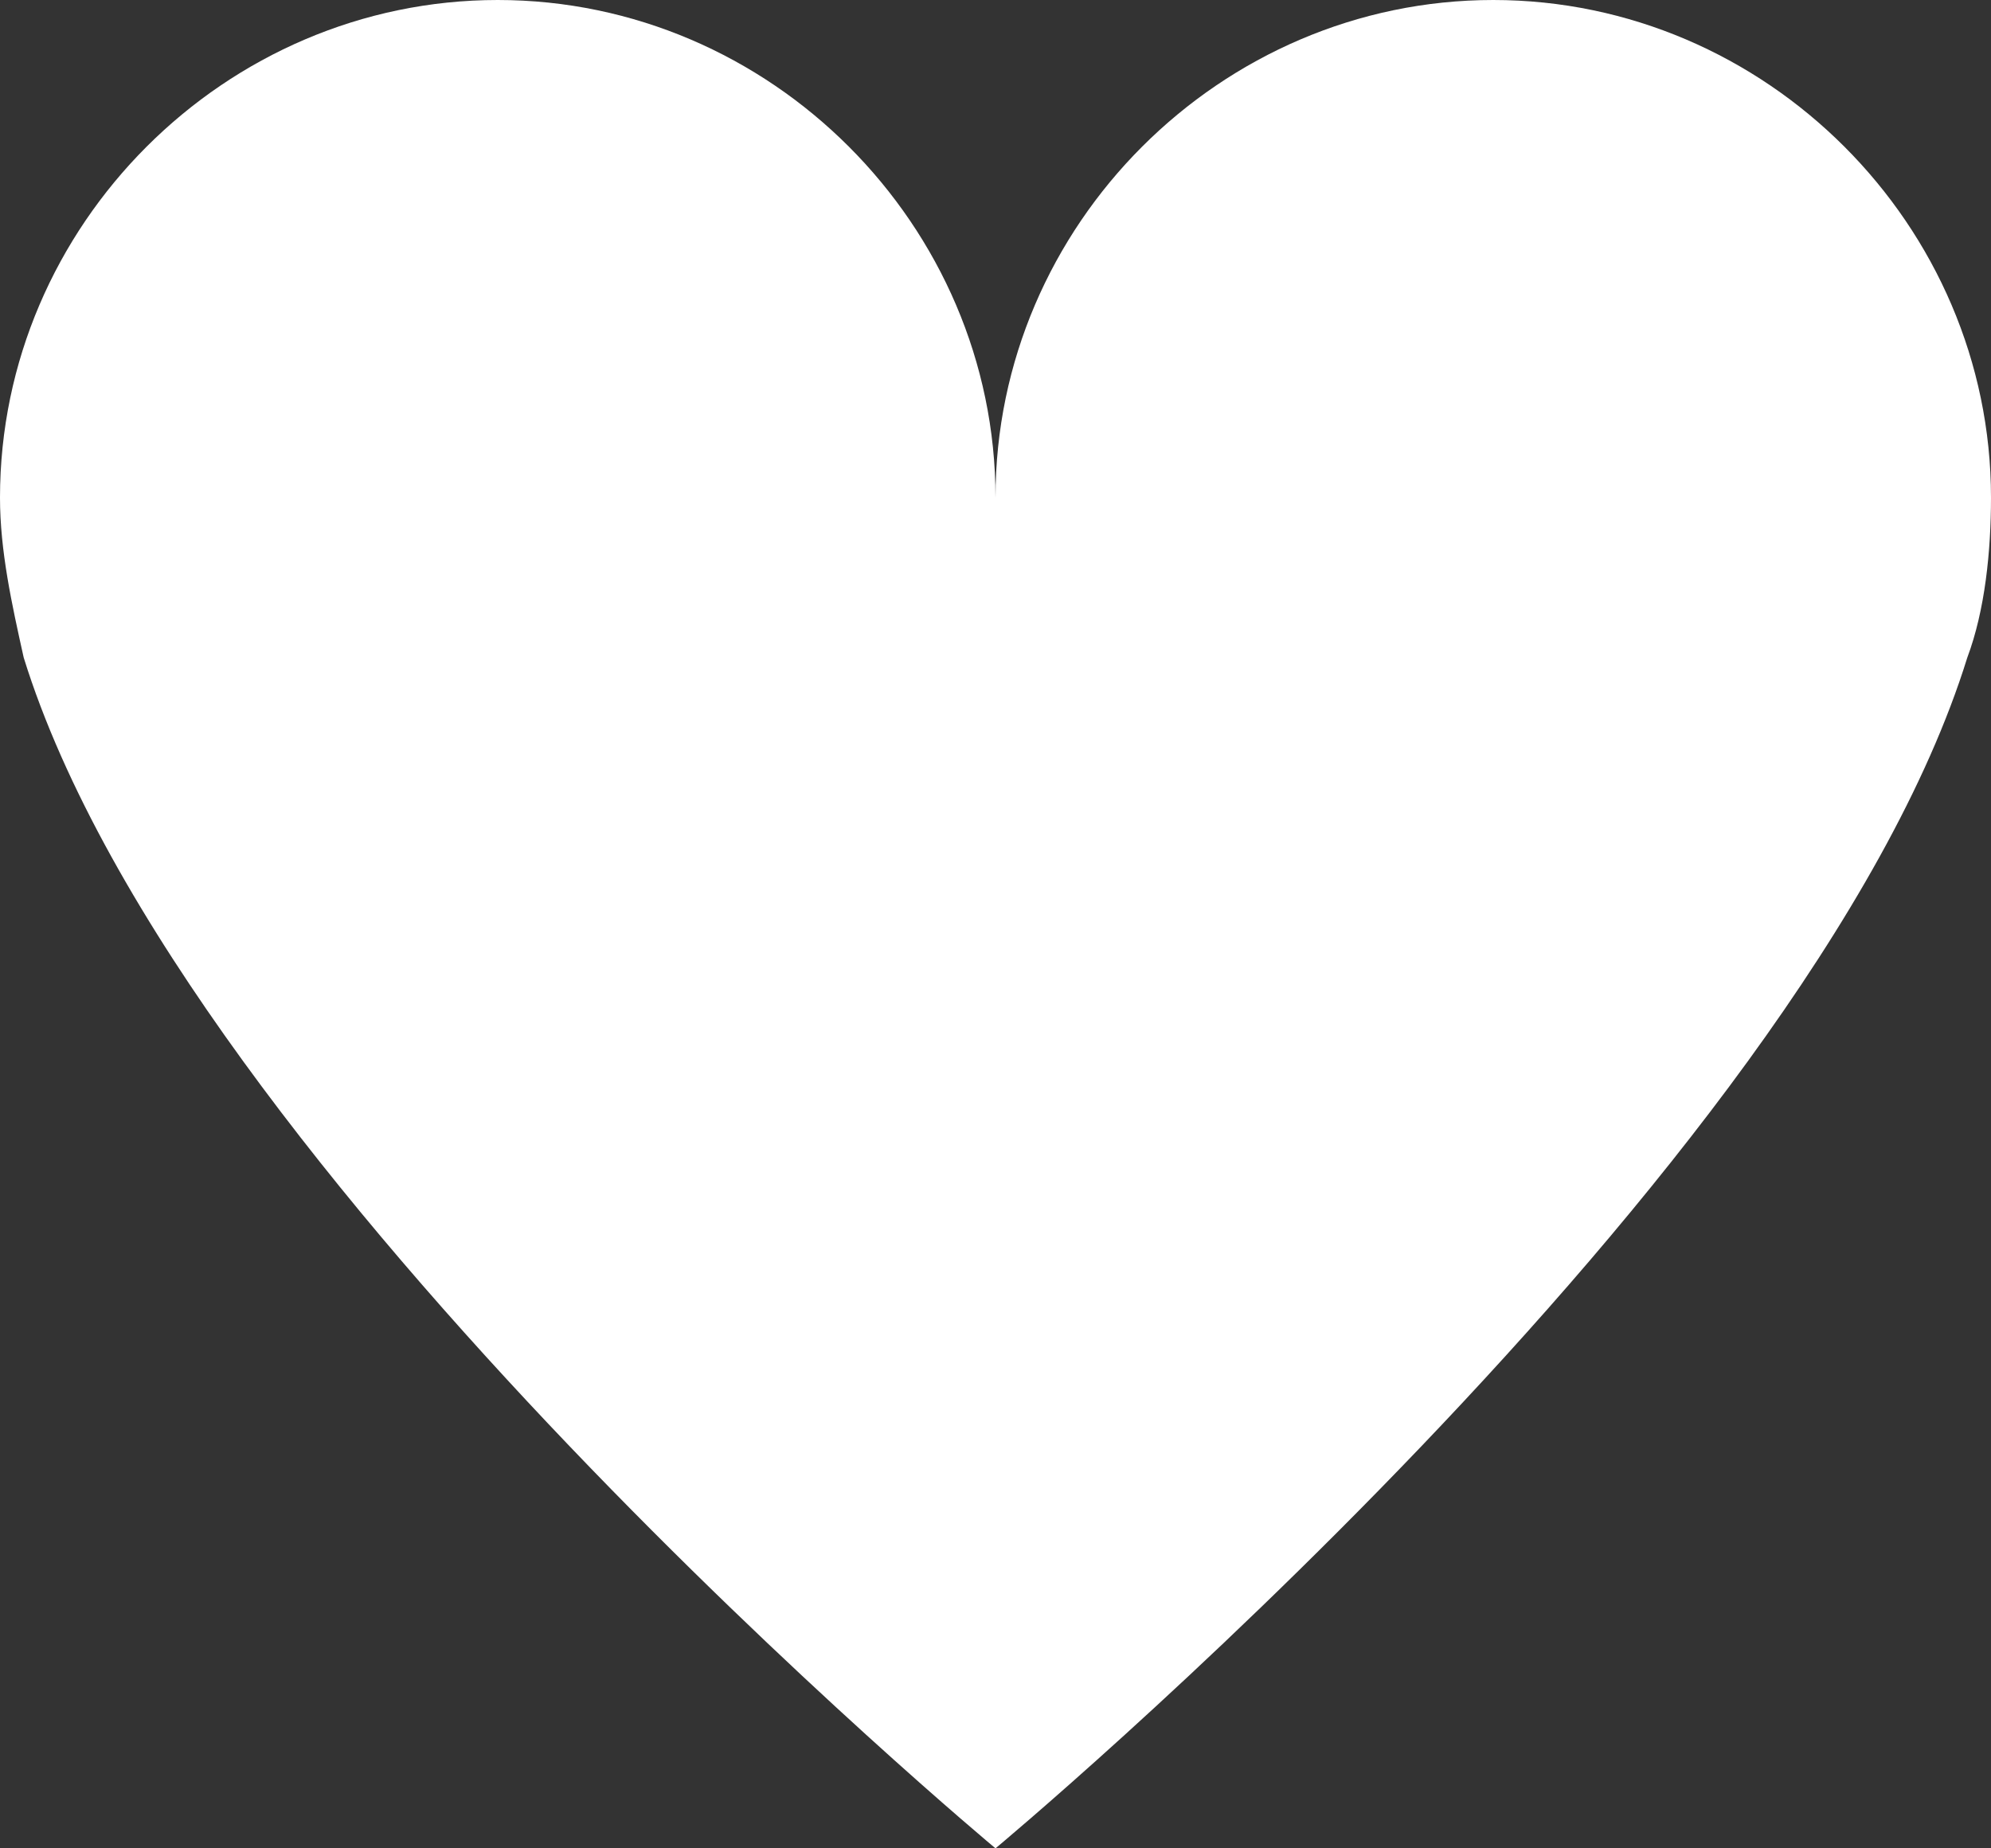 <!-- Generator: Adobe Illustrator 19.1.0, SVG Export Plug-In  -->
<svg version="1.1"
	 xmlns="http://www.w3.org/2000/svg" xmlns:xlink="http://www.w3.org/1999/xlink" xmlns:a="http://ns.adobe.com/AdobeSVGViewerExtensions/3.0/"
	 x="0px" y="0px" width="33.6px" height="31.2px" viewBox="0 0 33.6 31.2"
	 style="overflow:scroll;enable-background:new 0 0 33.6 31.2;" xml:space="preserve">
<rect x="0" y="0" width="33.6" height="31.2" fill="#333333" stroke="none"/>
<style type="text/css">
	.st0{fill:#FFFFFF;}
</style>
<defs>
</defs>
<path class="st0" d="M33.2,11.1c0.3-0.8,0.4-1.8,0.4-2.7c0-4.6-3.8-8.4-8.4-8.4c-4.6,0-8.4,3.8-8.4,8.4C16.8,3.8,13,0,8.4,0
	C3.8,0,0,3.8,0,8.4c0,0.9,0.2,1.8,0.4,2.7c2.7,8.7,16.4,20.1,16.4,20.1l0,0h0C16.8,31.2,30.5,19.8,33.2,11.1"/>
</svg>